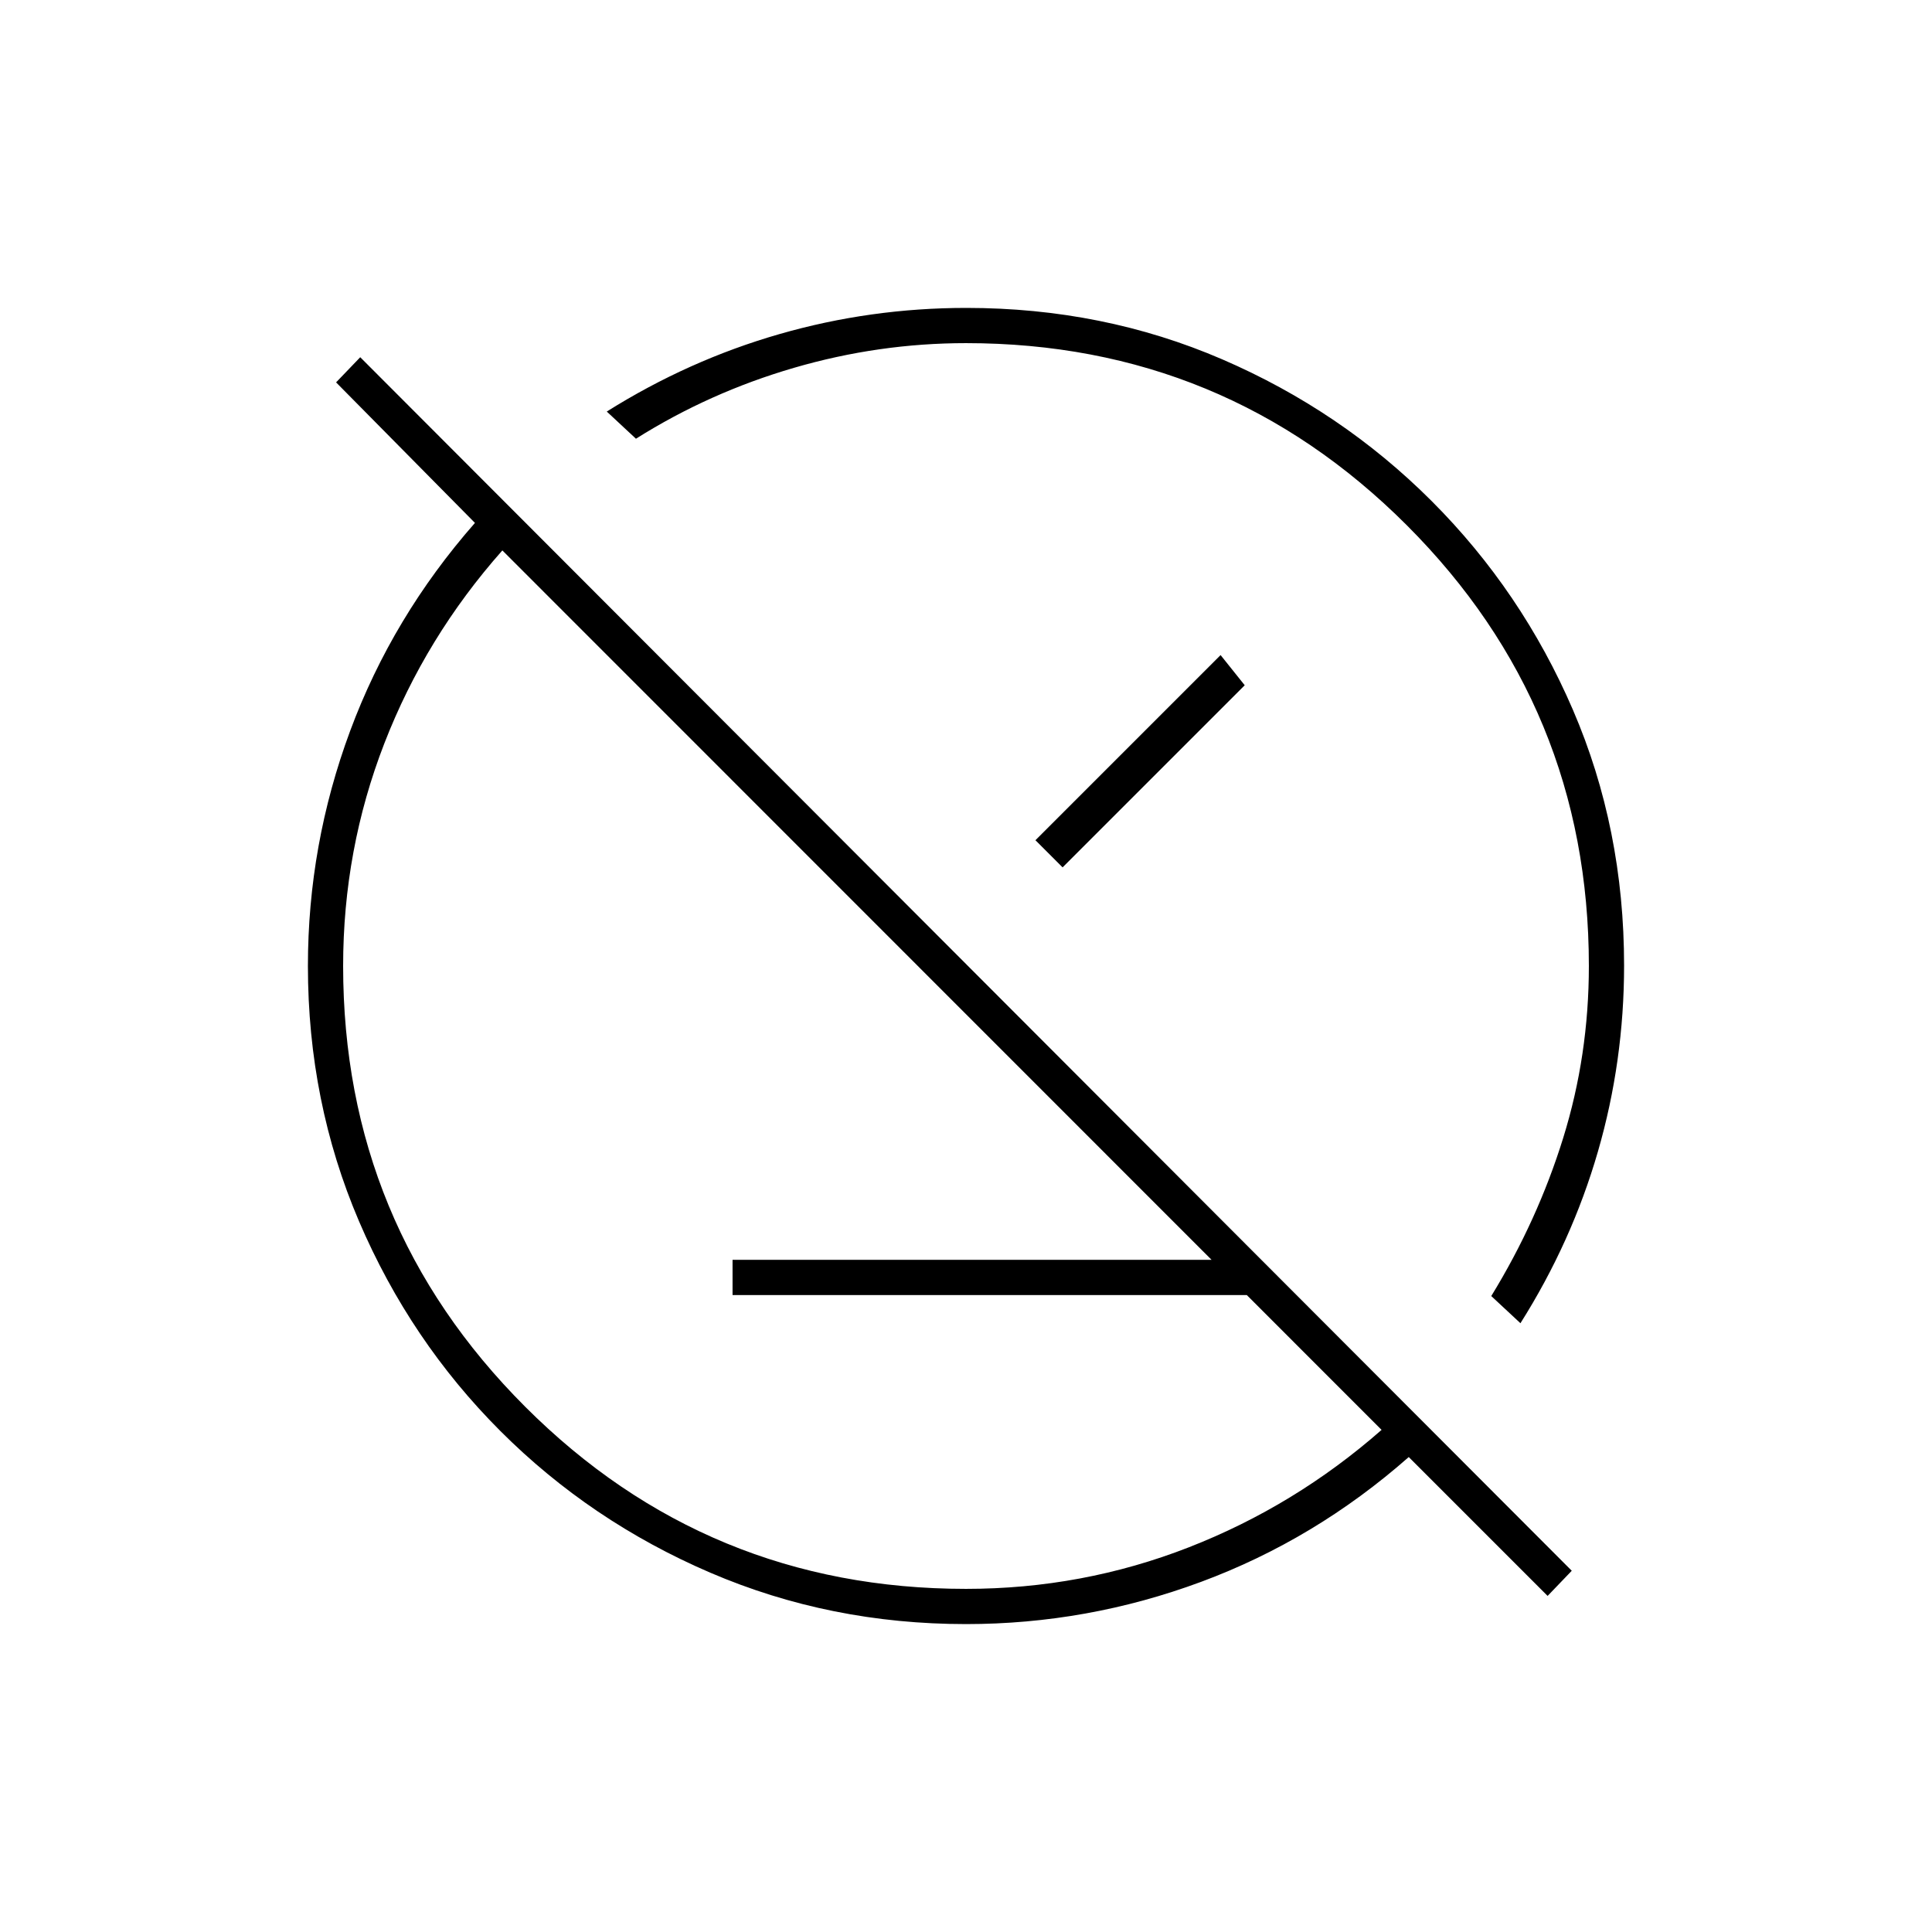 <svg xmlns="http://www.w3.org/2000/svg" height="20" viewBox="0 -960 960 960" width="20"><path d="M364-316.5V-334h262.5l17.5 17.5H364ZM769-167l-69-69q-46.55 41-103.15 62-56.59 21-116.85 21-67.6 0-127.06-25.54-59.45-25.53-104.29-70.38-44.84-44.85-70.25-104.22Q153-412.5 153-480q0-60.26 21-116.85 21-56.6 62-103.32L167-770l12-12.5 602 603-12 12.5Zm-13.5-135.5L741-316q23-37.5 35.75-78.58T789.5-480q0-128.55-90.48-219.02Q608.55-789.5 480-789.5q-43.34 0-85.42 12.25T316-742l-14.5-13.5q40.61-25.5 85.83-38.5 45.21-13 92.85-13 67.94 0 127.11 25.54 59.18 25.53 104.04 70.38 44.86 44.85 70.26 103.83Q807-548.26 807-480.22q0 47.51-13 92.42-13 44.91-38.5 85.3Zm-69 53-436.88-437q-38.12 43-58.62 95.83T170.5-480q0 128.55 90.48 219.02Q351.45-170.5 480-170.5q57.84 0 110.67-20.63 52.83-20.62 95.83-58.37ZM554-554ZM429.5-429.5Zm85-113 92-92 12 15L528-529l-13.5-13.5Z"/></svg>